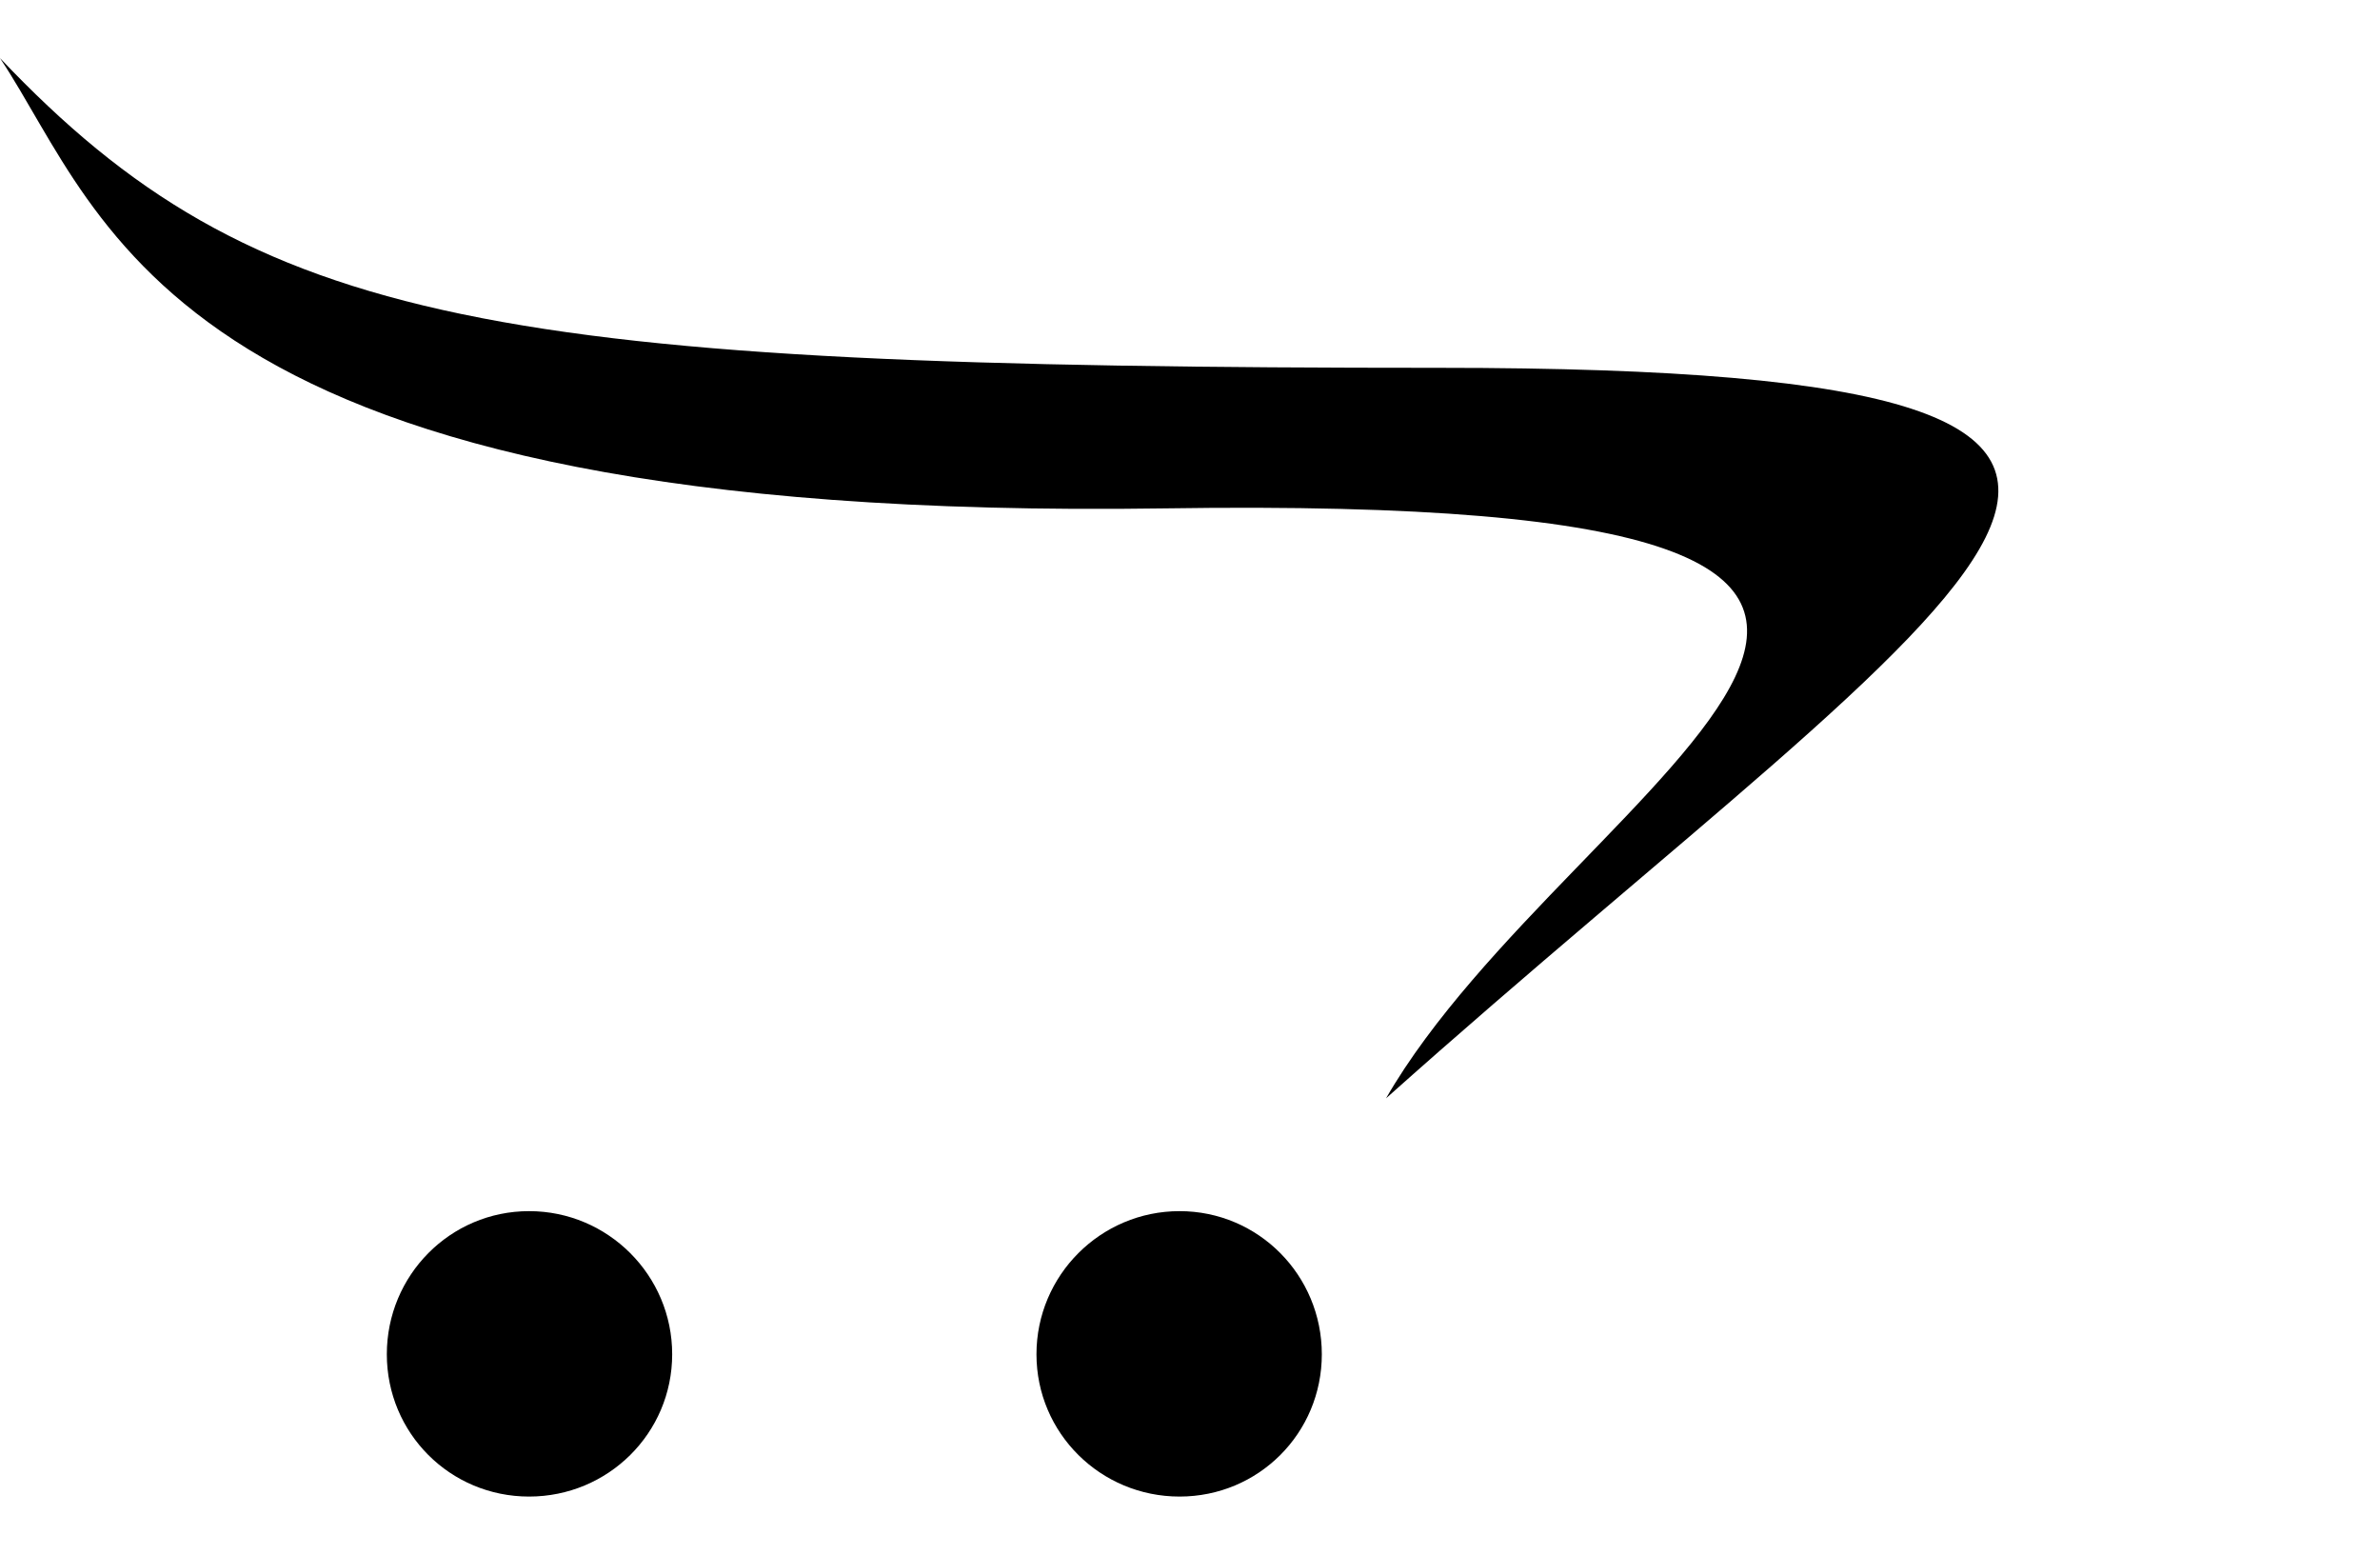 <svg xmlns="http://www.w3.org/2000/svg" width="49" height="32"><path d="M27.214 27.875c0 1.625-1.304 2.929-2.929 2.929s-2.946-1.304-2.946-2.929 1.321-2.946 2.946-2.946 2.929 1.321 2.929 2.946zm-13.375 0c0 1.625-1.321 2.929-2.946 2.929S7.964 29.5 7.964 27.875s1.304-2.946 2.929-2.946 2.946 1.321 2.946 2.946zM0 1.196C5.268 6.75 10.214 7.571 29.643 7.571s10.893 4.321-1.107 15.036C32.34 16 45.411 10.143 23.982 10.464 3.428 10.768 2.214 4.518 0 1.196z"/></svg>